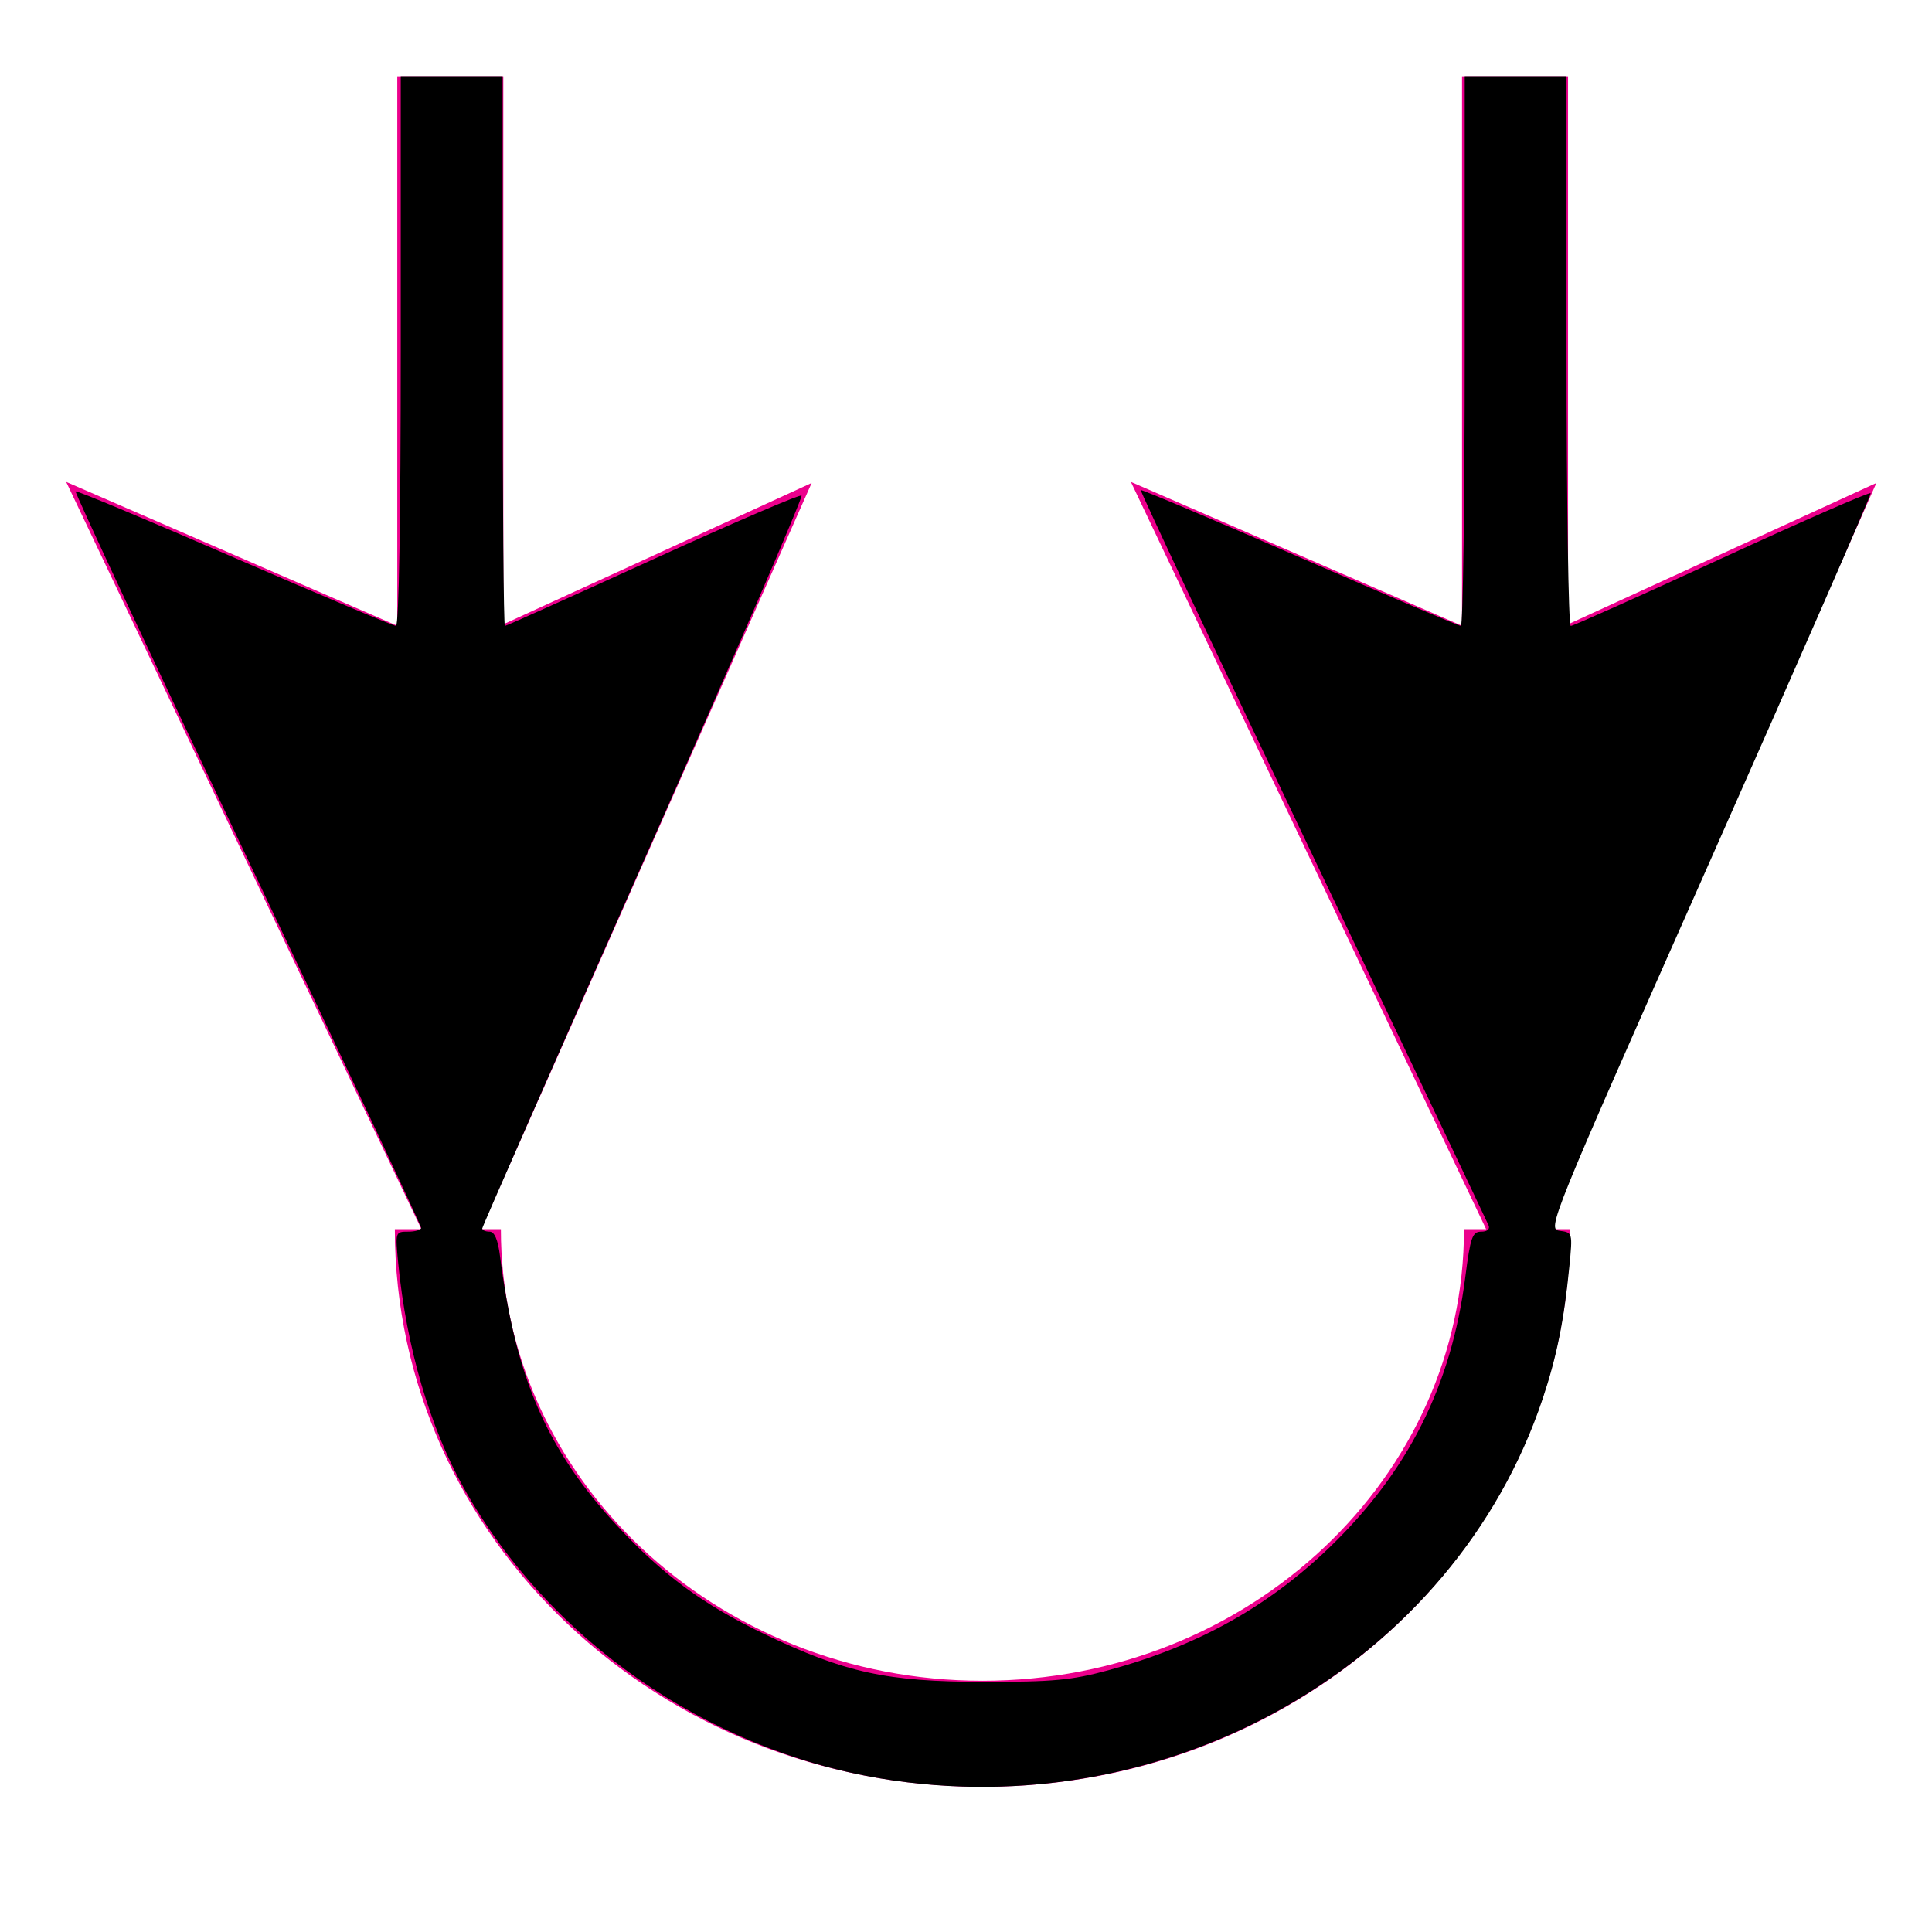 <?xml version="1.0" encoding="UTF-8" standalone="no"?>
<!-- Created with Inkscape (http://www.inkscape.org/) -->

<svg
   xmlns:dc="http://purl.org/dc/elements/1.1/"
   xmlns:cc="http://creativecommons.org/ns#"
   xmlns:rdf="http://www.w3.org/1999/02/22-rdf-syntax-ns#"
   xmlns:svg="http://www.w3.org/2000/svg"
   xmlns="http://www.w3.org/2000/svg"
   xmlns:sodipodi="http://sodipodi.sourceforge.net/DTD/sodipodi-0.dtd"
   xmlns:inkscape="http://www.inkscape.org/namespaces/inkscape"
   width="48"
   height="48"
   viewBox="0 0 12.7 12.7"
   version="1.1"
   id="svg5176"
   inkscape:version="0.92.3 (2405546, 2018-03-11)"
   sodipodi:docname="sinclinal recumbente.svg">
  <defs
     id="defs5170" />
  <sodipodi:namedview
     id="base"
     pagecolor="#ffffff"
     bordercolor="#666666"
     borderopacity="1.0"
     inkscape:pageopacity="0.0"
     inkscape:pageshadow="2"
     inkscape:zoom="7.9195959"
     inkscape:cx="29.234842"
     inkscape:cy="33.761944"
     inkscape:document-units="mm"
     inkscape:current-layer="layer1"
     showgrid="false"
     units="px"
     inkscape:window-width="683"
     inkscape:window-height="705"
     inkscape:window-x="-8"
     inkscape:window-y="-8"
     inkscape:window-maximized="0" />
  <g
     inkscape:label="Capa 1"
     inkscape:groupmode="layer"
     id="layer1"
     transform="translate(0,-284.3)">
    <g
       id="g5225">
      <path
         inkscape:connector-curvature="0"
         d="m 2.944,292.38 c 0,1.831 1.574,3.317 3.514,3.317 1.943,0 3.514,-1.486 3.514,-3.317"
         style="fill:none;stroke:#ec008c;stroke-width:0.697;stroke-linecap:butt;stroke-linejoin:miter;stroke-miterlimit:4;stroke-dasharray:none;stroke-opacity:1"
         id="path2754" />
      <path
         inkscape:connector-curvature="0"
         d="m 9.961,288.946 -1.813,-0.788 1.813,3.814 1.682,-3.797 -1.682,0.771"
         style="fill:#ec008c;fill-opacity:1;fill-rule:nonzero;stroke:none;stroke-width:0.121"
         id="path2916" />
      <path
         inkscape:connector-curvature="0"
         d="m 9.961,288.946 -1.813,-0.788 1.813,3.814 1.682,-3.797 z"
         style="fill:none;stroke:#ec008c;stroke-width:0.697;stroke-linecap:butt;stroke-linejoin:miter;stroke-miterlimit:4;stroke-dasharray:none;stroke-opacity:1"
         id="path2918" />
      <path
         inkscape:connector-curvature="0"
         d="m 9.959,288.938 v -4.137"
         style="fill:none;stroke:#ec008c;stroke-width:0.697;stroke-linecap:butt;stroke-linejoin:miter;stroke-miterlimit:4;stroke-dasharray:none;stroke-opacity:1"
         id="path2920" />
      <path
         inkscape:connector-curvature="0"
         d="m 2.962,288.946 -1.813,-0.788 1.813,3.814 1.682,-3.797 -1.682,0.771"
         style="fill:#ec008c;fill-opacity:1;fill-rule:nonzero;stroke:none;stroke-width:0.121"
         id="path2922" />
      <path
         inkscape:connector-curvature="0"
         d="m 2.962,288.946 -1.813,-0.788 1.813,3.814 1.682,-3.797 z"
         style="fill:none;stroke:#ec008c;stroke-width:0.697;stroke-linecap:butt;stroke-linejoin:miter;stroke-miterlimit:4;stroke-dasharray:none;stroke-opacity:1"
         id="path2924" />
      <path
         inkscape:connector-curvature="0"
         d="m 2.96,288.938 v -4.137"
         style="fill:none;stroke:#ec008c;stroke-width:0.697;stroke-linecap:butt;stroke-linejoin:miter;stroke-miterlimit:4;stroke-dasharray:none;stroke-opacity:1"
         id="path2926" />
    </g>
    <path
       style="fill:#000000;fill-opacity:1;stroke-width:0.126"
       d="M 21.827,44.113 C 17.512,43.389 13.603,40.663 11.508,36.916 10.662,35.403 10.082,33.418 9.879,31.341 9.803,30.559 9.805,30.552 10.124,30.552 c 0.177,0 0.322,-0.043 0.323,-0.095 C 10.448,30.405 8.509,26.284 6.138,21.298 3.767,16.313 1.849,12.213 1.875,12.188 c 0.026,-0.025 1.799,0.716 3.938,1.646 2.14,0.93 3.944,1.691 4.009,1.691 0.073,0 0.119,-2.644 0.119,-6.819 V 1.889 h 1.263 1.263 v 6.819 c 0,3.75 0.026,6.819 0.057,6.819 0.031,0 1.684,-0.743 3.674,-1.651 1.989,-0.908 3.648,-1.62 3.685,-1.582 0.038,0.038 -1.729,4.126 -3.926,9.084 -2.197,4.959 -3.995,9.052 -3.995,9.095 0,0.044 0.082,0.079 0.182,0.079 0.122,0 0.207,0.198 0.258,0.6 0.387,3.028 1.16,4.81 2.903,6.692 1.126,1.216 2.153,1.971 3.665,2.694 1.996,0.955 3.025,1.179 5.43,1.182 1.717,0.002 2.18,-0.041 3.085,-0.286 2.209,-0.6 3.951,-1.566 5.482,-3.038 1.961,-1.887 3.035,-4.019 3.38,-6.714 0.127,-0.992 0.175,-1.13 0.394,-1.13 0.151,0 0.223,-0.062 0.183,-0.158 -0.037,-0.087 -2.001,-4.218 -4.365,-9.18 -2.364,-4.962 -4.282,-9.039 -4.262,-9.058 0.02,-0.02 1.793,0.73 3.941,1.667 2.148,0.937 3.948,1.703 4,1.703 0.052,1.09e-4 0.095,-3.068 0.095,-6.818 V 1.889 h 1.263 1.263 v 6.819 c 0,3.75 0.047,6.819 0.104,6.819 0.057,0 1.748,-0.757 3.757,-1.683 2.009,-0.925 3.666,-1.65 3.683,-1.61 0.017,0.04 -1.784,4.164 -4.002,9.164 -3.969,8.948 -4.028,9.092 -3.711,9.133 0.319,0.041 0.321,0.05 0.239,0.884 -0.134,1.35 -0.313,2.237 -0.661,3.278 -2.197,6.573 -9.263,10.623 -16.438,9.421 z"
       id="path5227"
       inkscape:connector-curvature="0"
       transform="matrix(0.265,0,0,0.265,0,284.3)" />
  </g>
</svg>
